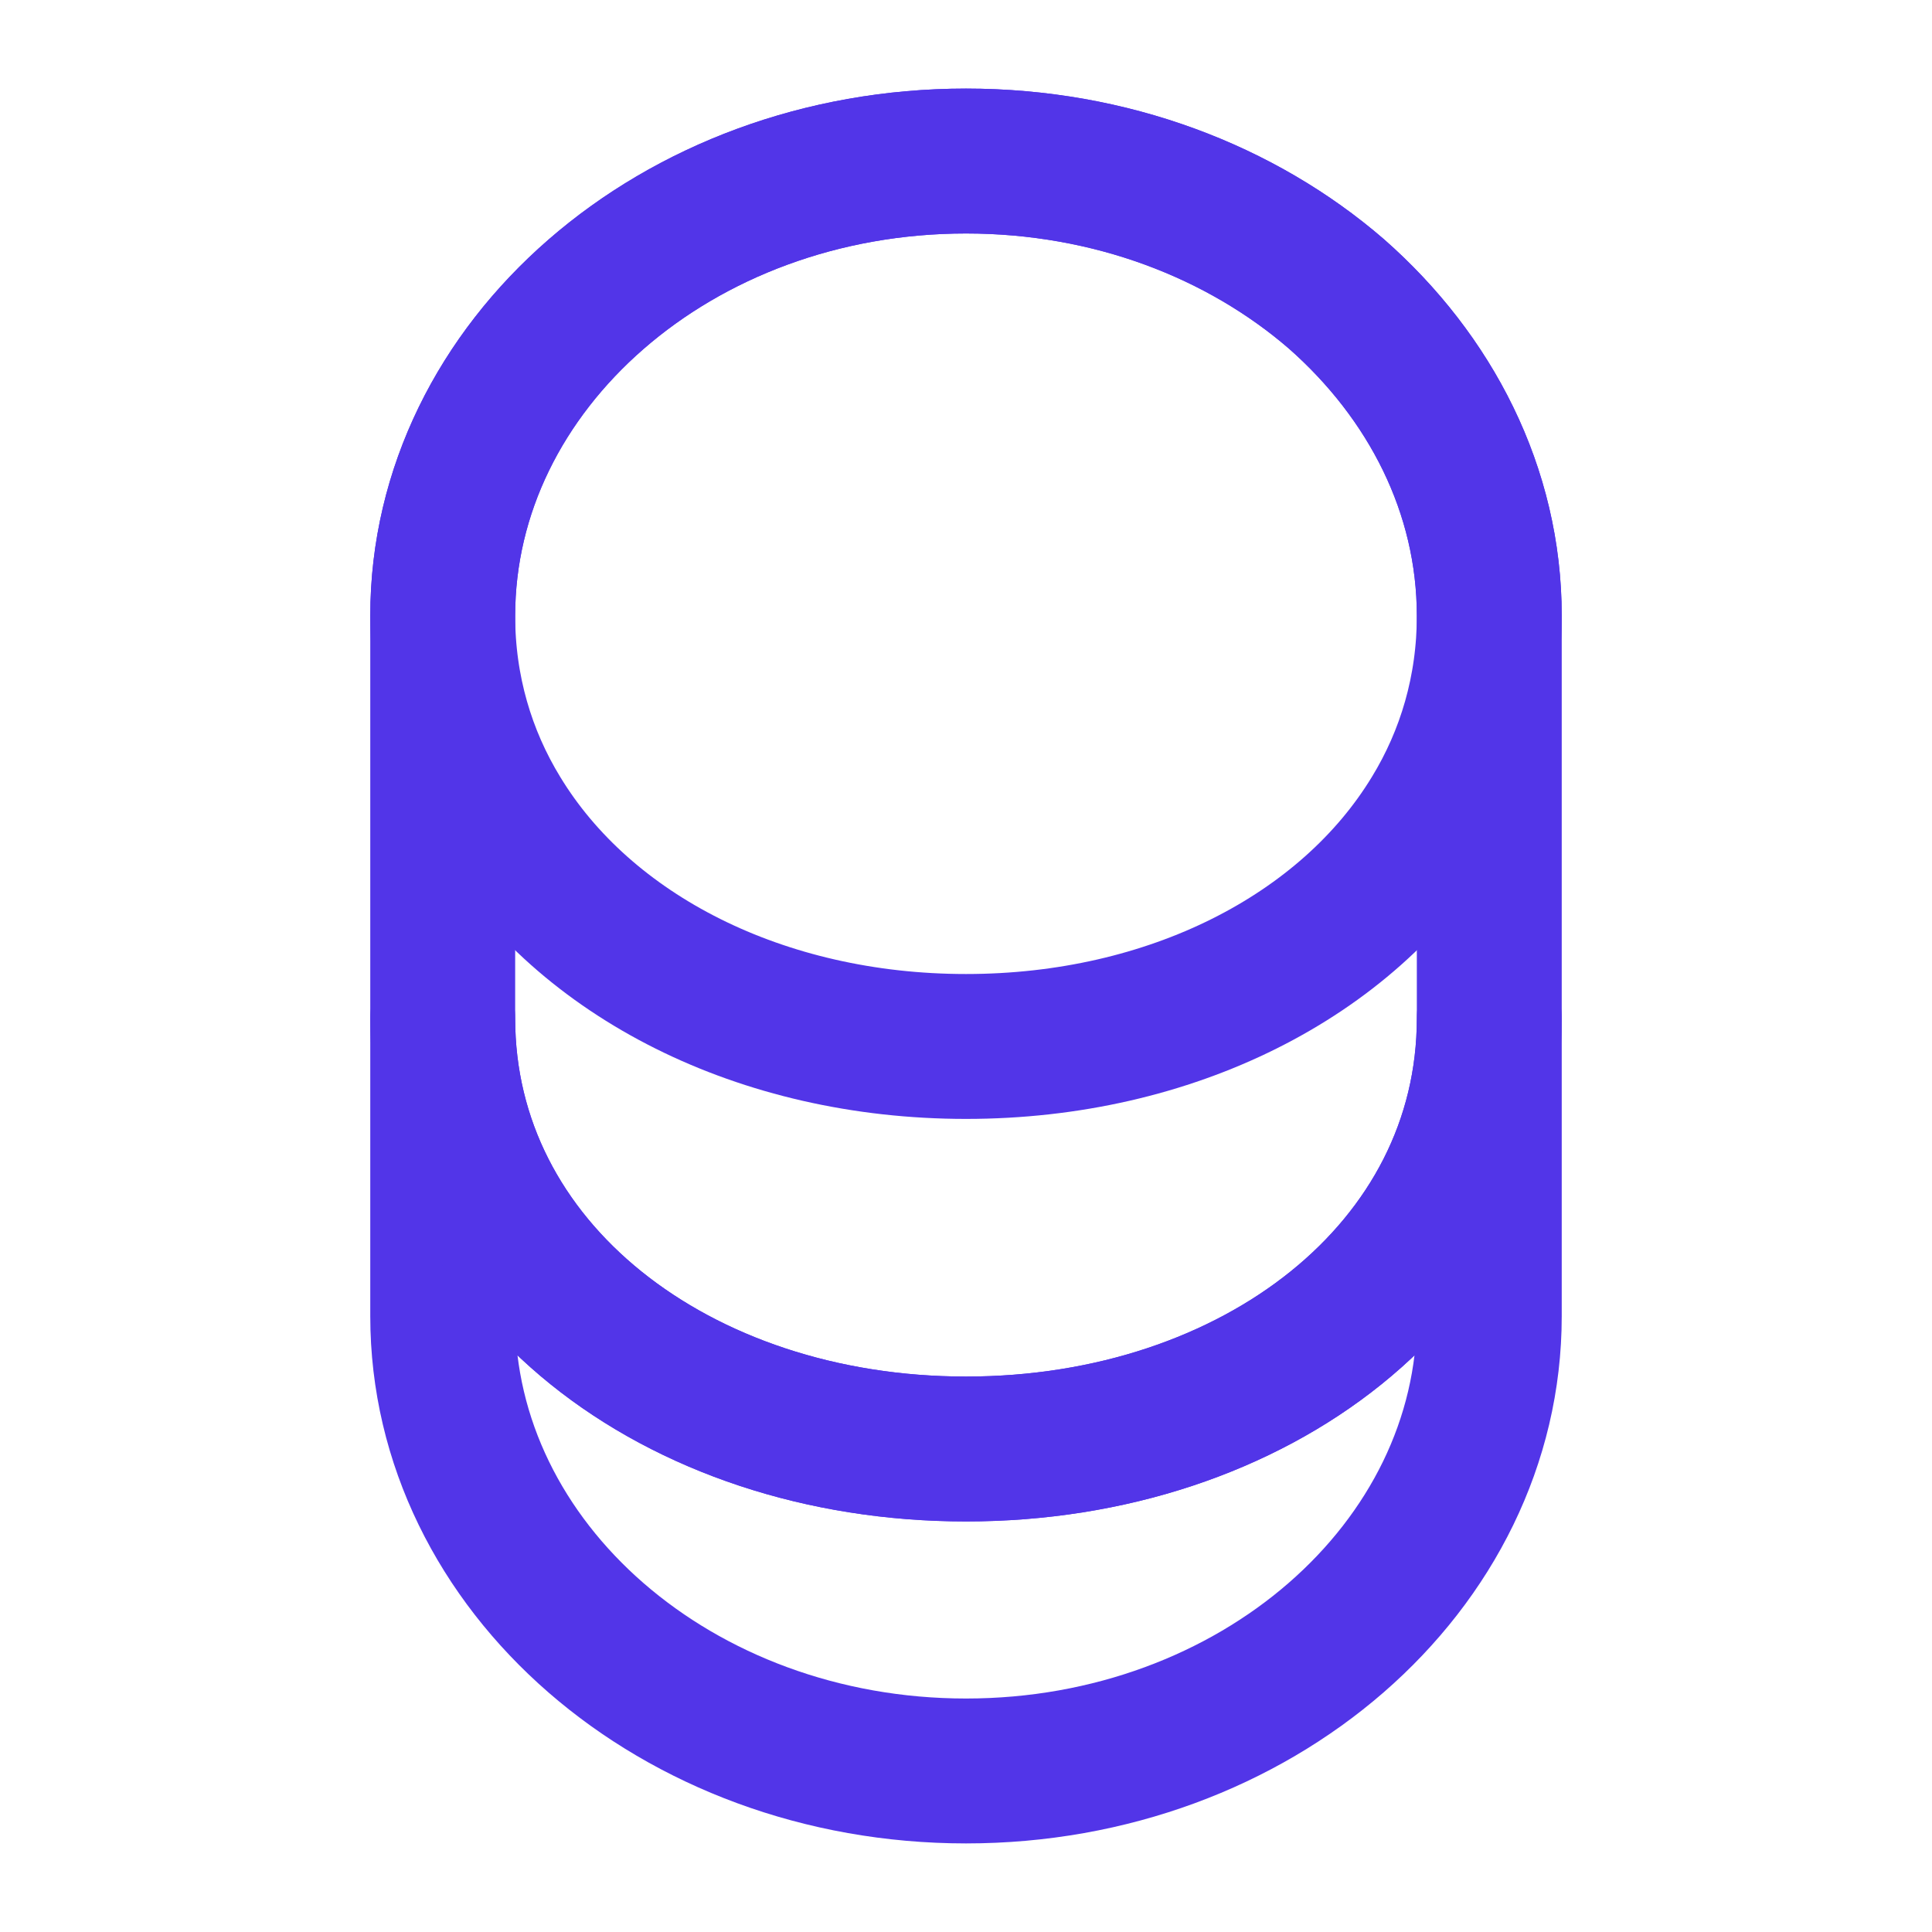 <svg viewBox="0 0 20 20" fill="none" xmlns="http://www.w3.org/2000/svg">
    <path d="M15.417 10.542V13.625C15.417 16.225 12.992 18.333 10 18.333C7.008 18.333 4.583 16.225 4.583 13.625V10.542C4.583 13.142 7.008 15 10 15C12.992 15 15.417 13.142 15.417 10.542Z" stroke="#5235E8" stroke-width="1.5" stroke-linecap="round" stroke-linejoin="round"/>
    <path d="M15.417 6.375C15.417 7.133 15.209 7.833 14.842 8.433C13.95 9.9 12.117 10.833 10 10.833C7.883 10.833 6.05 9.9 5.159 8.433C4.792 7.833 4.583 7.133 4.583 6.375C4.583 5.075 5.192 3.9 6.167 3.05C7.15 2.192 8.5 1.667 10 1.667C11.5 1.667 12.85 2.192 13.834 3.042C14.809 3.9 15.417 5.075 15.417 6.375Z" stroke="#5235E8" stroke-width="1.5" stroke-linecap="round" stroke-linejoin="round"/>
    <path d="M15.417 6.375V10.542C15.417 13.142 12.992 15 10 15C7.008 15 4.583 13.142 4.583 10.542V6.375C4.583 3.775 7.008 1.667 10 1.667C11.5 1.667 12.85 2.192 13.834 3.042C14.809 3.9 15.417 5.075 15.417 6.375Z" stroke="#5235E8" stroke-width="1.5" stroke-linecap="round" stroke-linejoin="round"/>
</svg>
